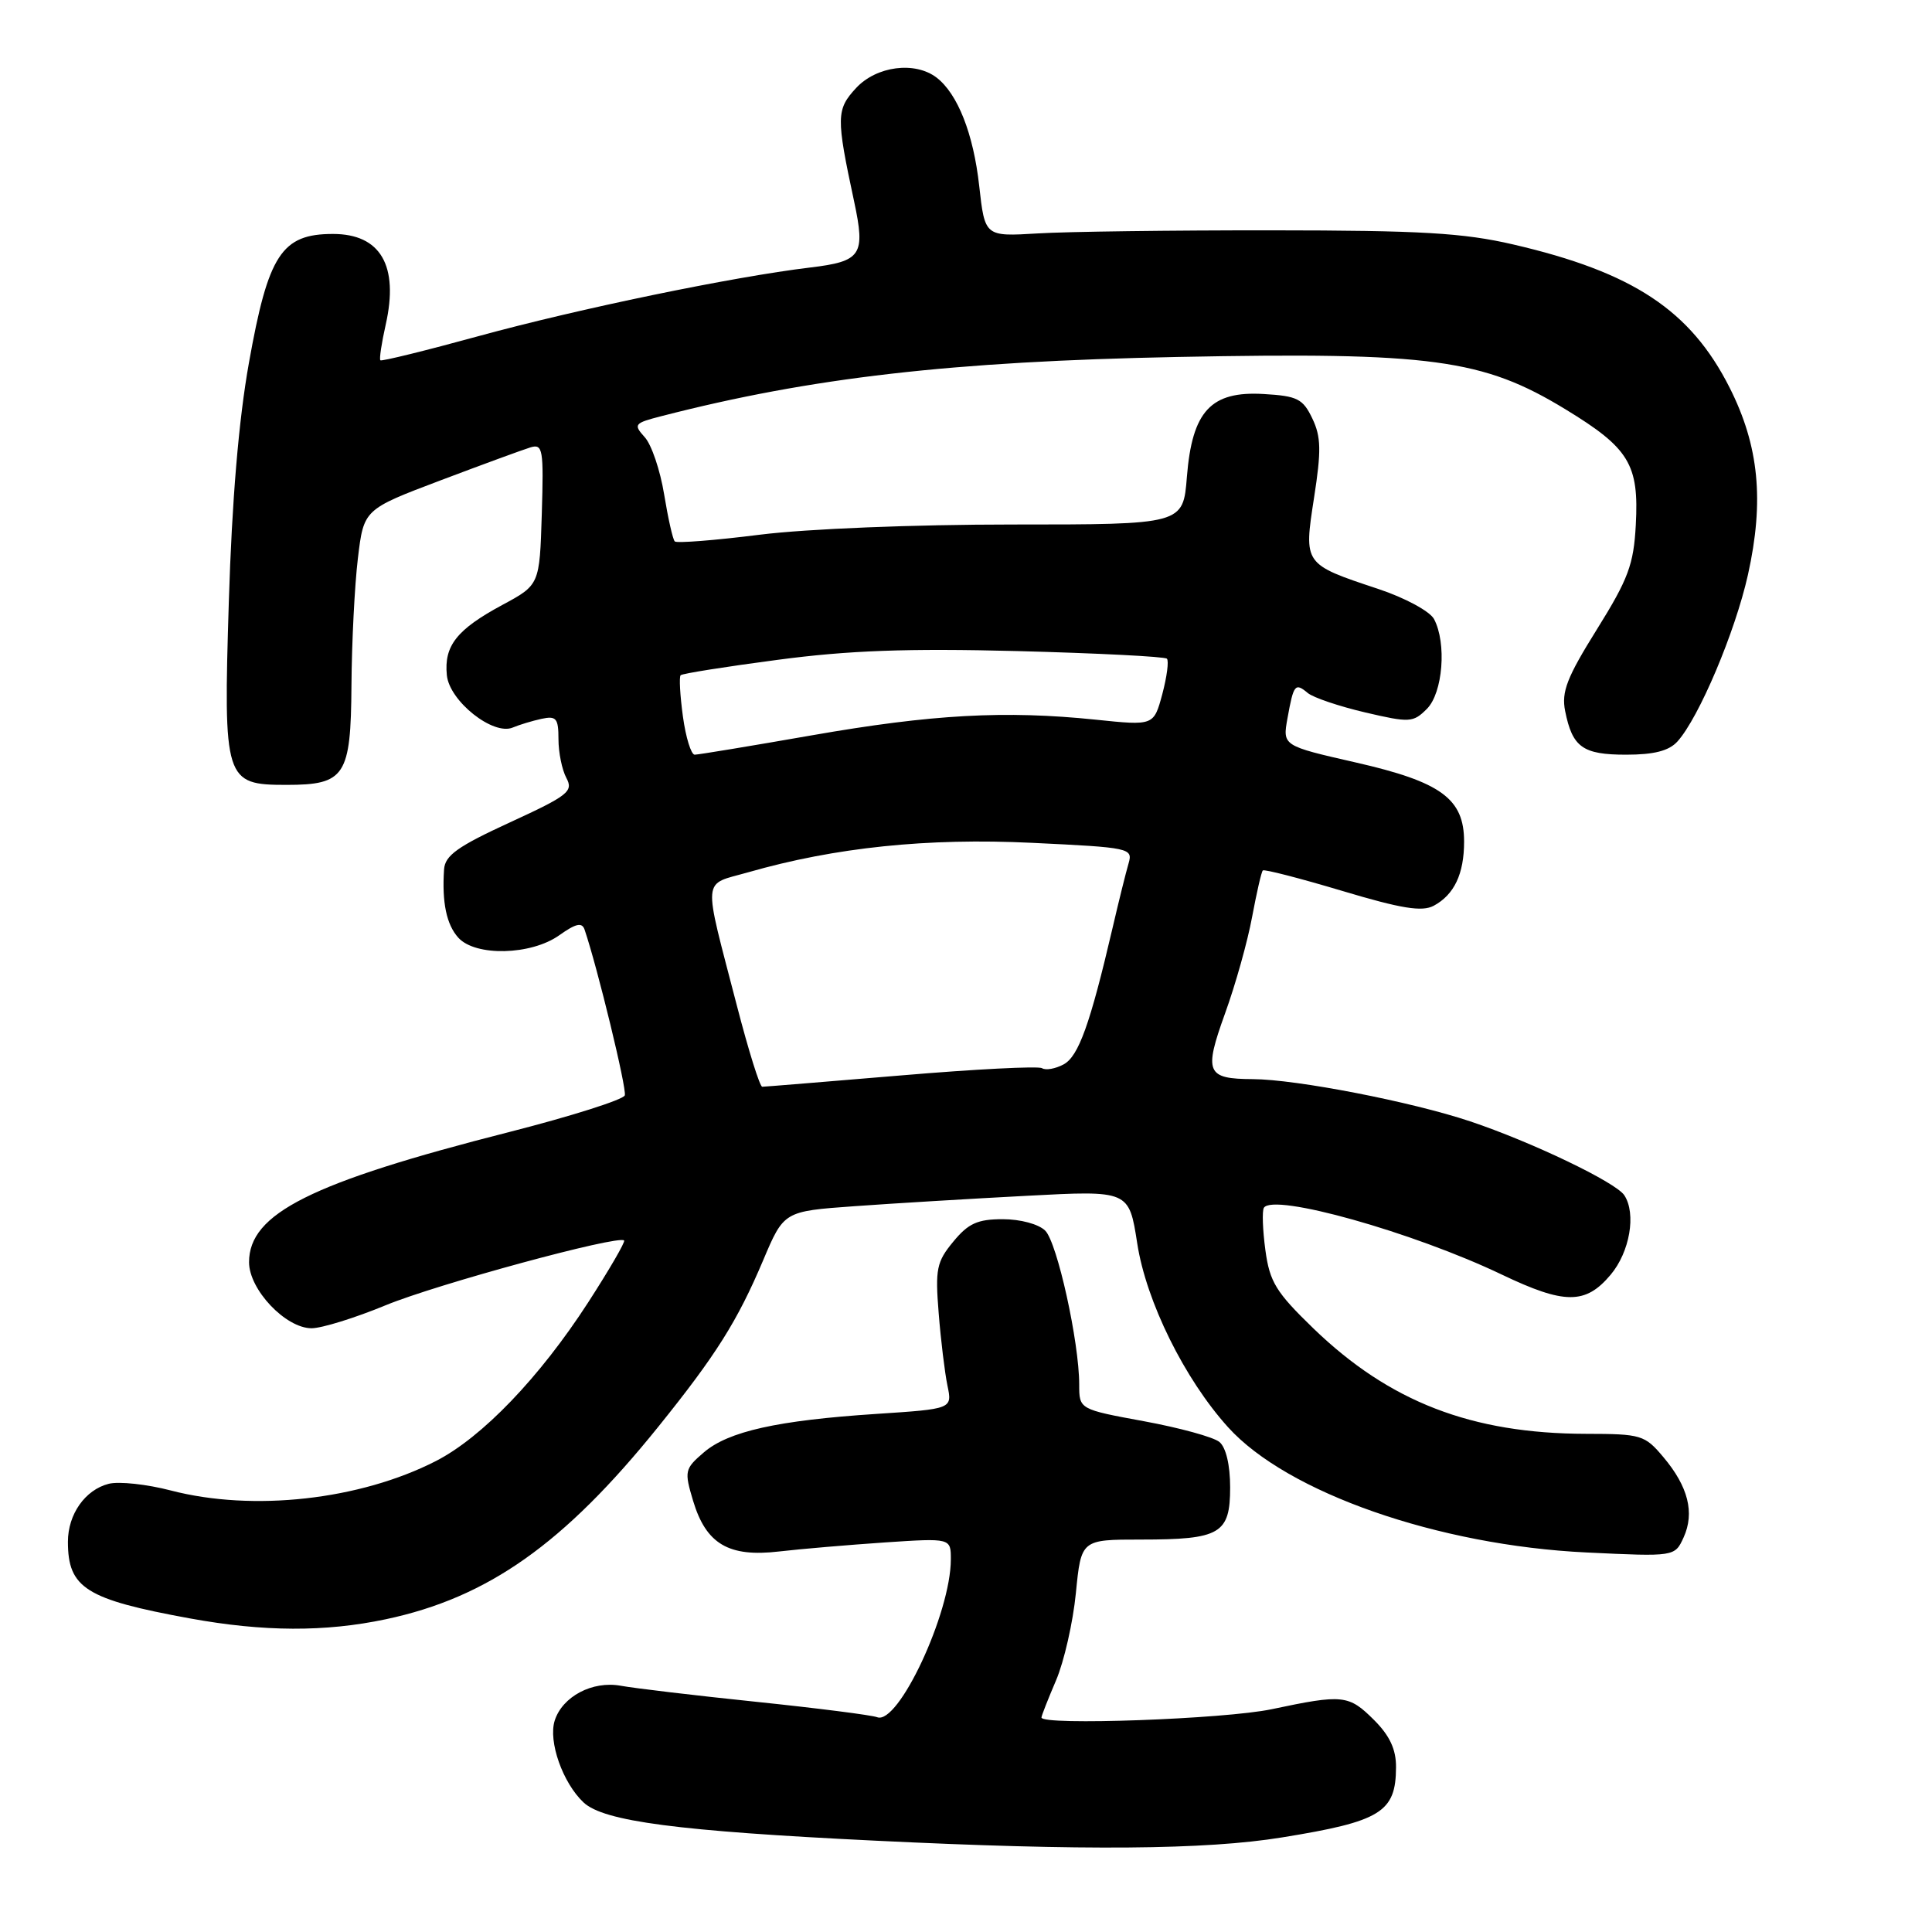 <?xml version="1.0" encoding="UTF-8" standalone="no"?>
<!DOCTYPE svg PUBLIC "-//W3C//DTD SVG 1.1//EN" "http://www.w3.org/Graphics/SVG/1.1/DTD/svg11.dtd" >
<svg xmlns="http://www.w3.org/2000/svg" xmlns:xlink="http://www.w3.org/1999/xlink" version="1.1" viewBox="0 0 256 256">
 <g >
 <path fill="currentColor"
d=" M 169.86 243.47 C 182.98 241.35 184.96 240.13 184.98 234.17 C 185.00 231.82 184.15 229.99 182.08 227.92 C 178.71 224.56 177.96 224.48 168.50 226.48 C 162.31 227.79 138.00 228.67 138.00 227.58 C 138.00 227.35 138.87 225.14 139.93 222.66 C 140.99 220.18 142.18 214.97 142.56 211.08 C 143.26 204.00 143.26 204.00 151.19 204.00 C 161.69 204.00 163.00 203.24 163.00 197.09 C 163.00 194.13 162.45 191.79 161.58 191.07 C 160.80 190.42 156.30 189.19 151.58 188.32 C 143.00 186.74 143.00 186.74 143.00 183.46 C 143.00 177.83 140.09 164.66 138.50 163.07 C 137.63 162.20 135.21 161.55 132.87 161.55 C 129.54 161.55 128.31 162.10 126.32 164.52 C 124.10 167.20 123.91 168.16 124.38 174.00 C 124.66 177.57 125.19 181.89 125.54 183.59 C 126.19 186.69 126.19 186.69 116.13 187.35 C 103.02 188.21 96.50 189.66 93.25 192.46 C 90.72 194.63 90.66 194.93 91.84 198.87 C 93.56 204.59 96.55 206.36 103.22 205.58 C 106.13 205.24 112.44 204.71 117.25 204.38 C 126.00 203.80 126.00 203.80 125.99 206.65 C 125.98 213.73 119.03 228.61 116.23 227.54 C 115.51 227.26 108.30 226.34 100.21 225.50 C 92.12 224.66 84.04 223.70 82.25 223.37 C 78.50 222.69 74.52 224.79 73.50 227.99 C 72.63 230.75 74.56 236.23 77.32 238.83 C 79.99 241.34 89.81 242.63 116.00 243.90 C 143.51 245.24 159.79 245.11 169.86 243.47 Z  M 51.12 214.56 C 64.66 211.69 74.73 204.57 87.23 189.05 C 94.90 179.53 97.71 175.05 101.12 167.00 C 103.87 160.50 103.87 160.50 113.19 159.83 C 118.31 159.46 128.60 158.84 136.05 158.45 C 149.60 157.73 149.60 157.73 150.69 164.76 C 151.88 172.46 156.96 182.74 162.73 189.12 C 170.55 197.78 190.56 204.77 210.21 205.71 C 221.92 206.27 221.92 206.27 223.09 203.71 C 224.57 200.45 223.70 196.98 220.41 193.08 C 217.94 190.14 217.48 190.00 210.16 189.99 C 194.98 189.96 184.12 185.76 174.04 176.03 C 169.07 171.22 168.24 169.87 167.67 165.65 C 167.31 162.98 167.22 160.46 167.47 160.04 C 168.70 158.06 187.22 163.26 199.00 168.89 C 207.31 172.86 210.09 172.87 213.41 168.92 C 215.96 165.90 216.83 160.82 215.23 158.38 C 214.11 156.66 202.92 151.30 194.79 148.58 C 187.02 145.98 171.78 143.02 166.00 142.99 C 159.85 142.96 159.50 142.13 162.32 134.30 C 163.71 130.47 165.32 124.71 165.91 121.50 C 166.51 118.30 167.14 115.52 167.33 115.34 C 167.51 115.15 172.23 116.37 177.82 118.04 C 185.69 120.40 188.43 120.84 189.97 120.02 C 192.69 118.56 194.00 115.80 194.00 111.52 C 194.00 105.83 190.96 103.61 179.64 101.03 C 169.94 98.82 169.94 98.82 170.60 95.16 C 171.41 90.67 171.61 90.43 173.29 91.83 C 174.03 92.44 177.44 93.59 180.89 94.40 C 186.80 95.78 187.25 95.75 189.07 93.93 C 191.19 91.81 191.71 85.20 190.01 82.02 C 189.46 81.00 186.18 79.22 182.66 78.05 C 172.70 74.74 172.75 74.80 174.12 65.94 C 175.09 59.71 175.05 57.88 173.89 55.45 C 172.64 52.84 171.91 52.47 167.46 52.21 C 160.45 51.79 157.97 54.46 157.27 63.18 C 156.77 69.50 156.77 69.50 134.13 69.50 C 121.09 69.50 106.92 70.07 100.69 70.85 C 94.74 71.60 89.66 72.00 89.41 71.74 C 89.15 71.48 88.52 68.67 88.00 65.50 C 87.48 62.32 86.33 58.91 85.43 57.93 C 83.90 56.23 84.03 56.07 87.65 55.14 C 107.47 50.03 126.14 47.89 156.00 47.30 C 189.67 46.64 196.48 47.56 207.44 54.24 C 215.88 59.38 217.19 61.52 216.75 69.57 C 216.47 74.80 215.76 76.72 211.60 83.39 C 207.62 89.77 206.88 91.67 207.39 94.22 C 208.35 99.02 209.72 100.00 215.47 100.00 C 219.17 100.00 221.15 99.49 222.27 98.25 C 225.12 95.10 229.92 83.74 231.61 76.17 C 233.79 66.36 233.08 59.08 229.18 51.36 C 224.01 41.12 216.38 36.07 200.50 32.39 C 193.91 30.86 188.28 30.53 168.50 30.52 C 155.30 30.51 141.35 30.69 137.50 30.93 C 130.50 31.35 130.50 31.35 129.75 24.63 C 128.98 17.70 126.89 12.42 124.10 10.28 C 121.23 8.09 116.14 8.75 113.44 11.66 C 110.80 14.51 110.78 15.52 113.17 26.67 C 114.70 33.82 114.16 34.63 107.33 35.45 C 97.09 36.68 76.67 40.91 63.48 44.52 C 56.45 46.45 50.56 47.90 50.40 47.74 C 50.24 47.58 50.56 45.45 51.11 43.01 C 52.87 35.19 50.42 31.00 44.12 31.00 C 37.32 31.00 35.54 33.72 32.98 48.10 C 31.63 55.65 30.73 66.33 30.32 79.75 C 29.59 103.43 29.77 104.00 37.96 104.00 C 45.73 104.00 46.49 102.83 46.57 90.83 C 46.61 85.15 46.99 77.58 47.42 74.00 C 48.20 67.50 48.20 67.50 58.35 63.66 C 63.93 61.55 69.31 59.58 70.29 59.28 C 71.93 58.79 72.05 59.51 71.79 68.12 C 71.50 77.50 71.50 77.50 66.54 80.17 C 60.52 83.42 58.82 85.57 59.21 89.47 C 59.55 92.90 65.35 97.51 67.95 96.40 C 68.80 96.04 70.51 95.52 71.75 95.25 C 73.71 94.83 74.00 95.17 74.00 97.95 C 74.00 99.70 74.47 102.01 75.05 103.09 C 76.00 104.86 75.29 105.42 67.55 108.98 C 60.63 112.16 58.97 113.35 58.84 115.20 C 58.55 119.58 59.16 122.51 60.73 124.25 C 63.00 126.76 70.37 126.58 74.10 123.93 C 76.31 122.36 77.12 122.18 77.46 123.18 C 79.17 128.21 83.07 144.28 82.79 145.14 C 82.60 145.71 75.70 147.90 67.47 150.00 C 41.19 156.69 33.00 160.79 33.00 167.25 C 33.00 170.88 37.85 176.00 41.29 176.00 C 42.63 176.00 47.05 174.63 51.11 172.95 C 57.91 170.15 81.95 163.62 82.70 164.37 C 82.88 164.55 80.73 168.25 77.92 172.60 C 71.50 182.52 63.89 190.45 57.77 193.59 C 47.70 198.75 33.53 200.33 22.65 197.50 C 19.47 196.67 15.77 196.27 14.41 196.61 C 11.29 197.40 9.00 200.64 9.00 204.29 C 9.00 210.43 11.38 211.93 25.18 214.45 C 34.93 216.23 43.09 216.26 51.12 214.56 Z  M 97.64 133.25 C 93.10 115.73 92.96 117.35 99.15 115.58 C 110.67 112.28 122.89 111.01 136.77 111.68 C 149.74 112.30 150.13 112.38 149.54 114.41 C 149.20 115.56 148.24 119.42 147.41 123.00 C 144.44 135.73 142.91 139.98 140.93 141.04 C 139.85 141.62 138.56 141.85 138.07 141.54 C 137.58 141.24 129.17 141.67 119.38 142.50 C 109.59 143.32 101.32 144.00 101.00 144.00 C 100.68 144.00 99.17 139.16 97.64 133.25 Z  M 90.49 94.94 C 90.11 92.15 89.97 89.69 90.19 89.47 C 90.41 89.25 96.20 88.33 103.05 87.43 C 112.46 86.18 120.21 85.90 134.80 86.27 C 145.42 86.55 154.33 87.00 154.62 87.28 C 154.90 87.57 154.62 89.68 154.01 91.98 C 152.88 96.16 152.88 96.16 145.19 95.36 C 133.17 94.12 123.50 94.65 107.60 97.43 C 99.53 98.84 92.53 100.00 92.05 100.00 C 91.58 100.00 90.87 97.72 90.49 94.94 Z "/>
</g>
</svg>